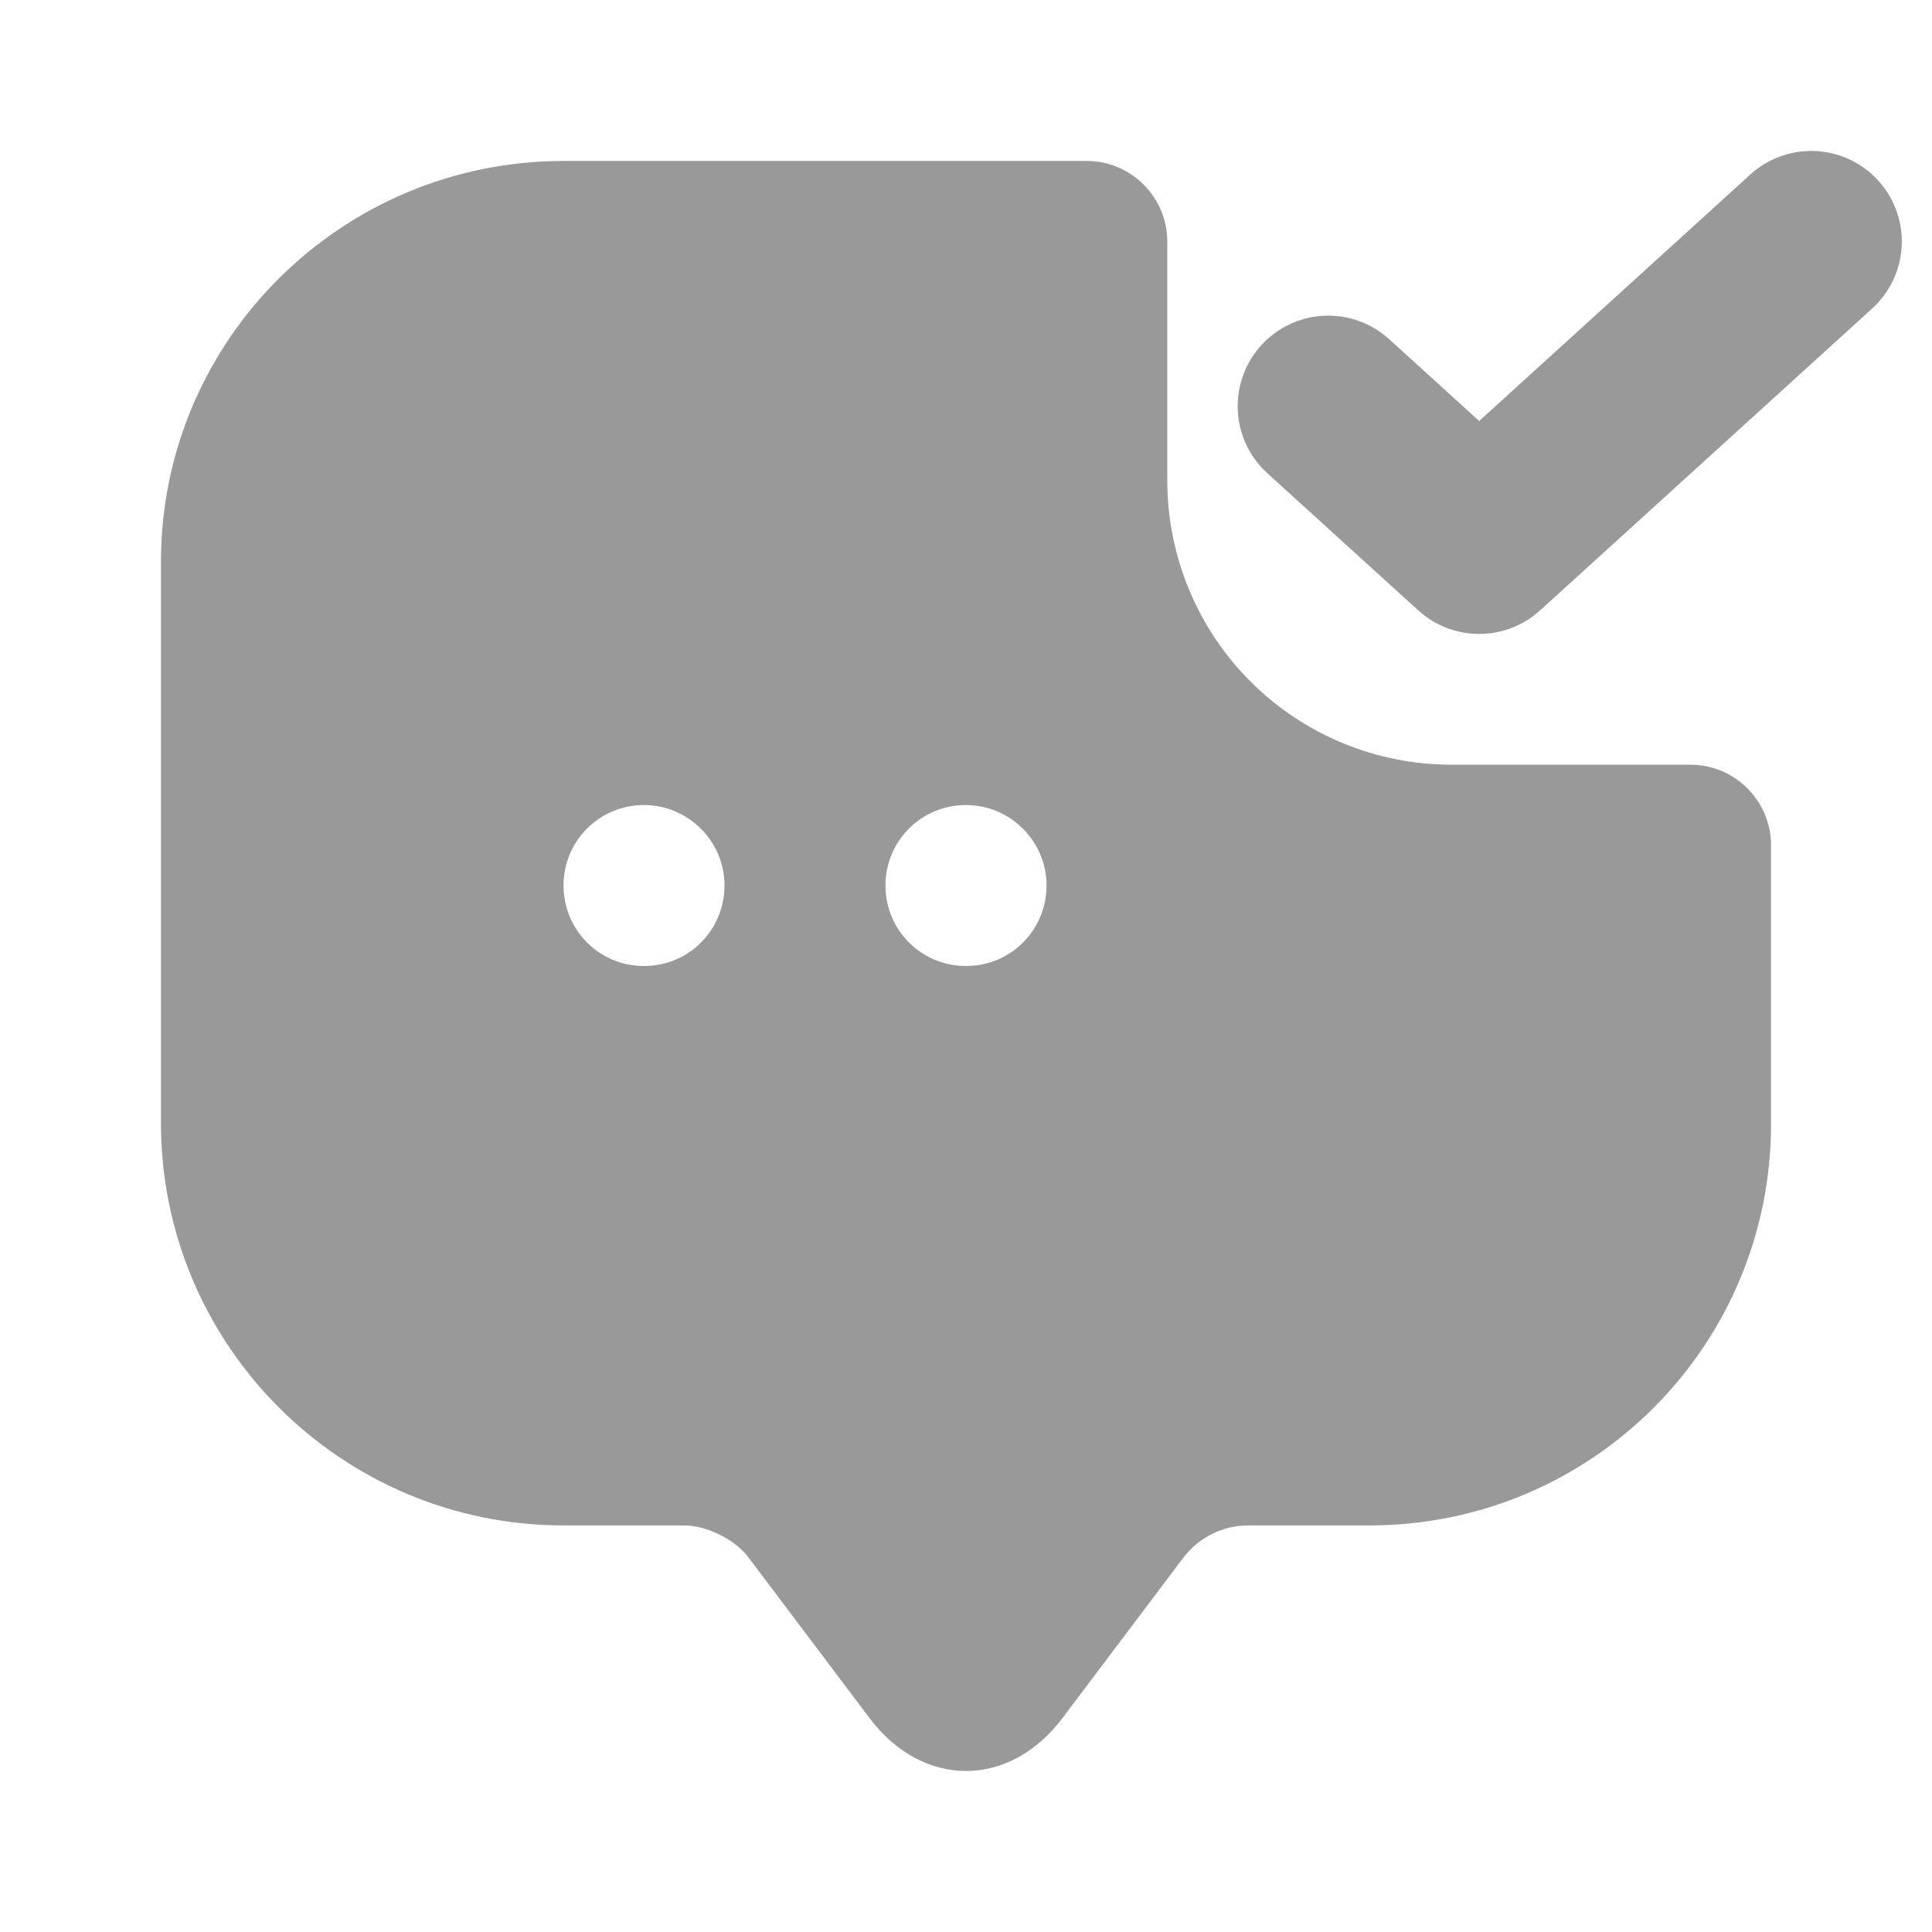 <svg width="16" height="16" viewBox="0 0 16 16" fill="none" xmlns="http://www.w3.org/2000/svg">
<path d="M12.02 6.333C11.396 6.333 10.797 6.085 10.356 5.644C9.915 5.203 9.667 4.604 9.667 3.98V2C9.667 1.633 9.367 1.333 9 1.333H4.667C2.827 1.333 1.333 2.82 1.333 4.653V9.3C1.333 11.14 2.827 12.633 4.667 12.633H5.667C5.854 12.633 6.093 12.753 6.2 12.9L7.2 14.227C7.64 14.813 8.36 14.813 8.8 14.227L9.8 12.9C9.927 12.733 10.127 12.633 10.334 12.633H11.34C13.18 12.633 14.667 11.147 14.667 9.307V7C14.667 6.633 14.367 6.333 14 6.333H12.02ZM5.333 8C4.96 8 4.667 7.7 4.667 7.333C4.667 6.967 4.96 6.667 5.333 6.667C5.7 6.667 6 6.967 6 7.333C6 7.7 5.707 8 5.333 8ZM8 8C7.627 8 7.333 7.7 7.333 7.333C7.333 6.967 7.627 6.667 8 6.667C8.367 6.667 8.667 6.967 8.667 7.333C8.667 7.7 8.373 8 8 8Z" fill="#999999"/>
<path d="M15 2L12.25 4.5L11 3.364" stroke="#999999" stroke-width="1.5" stroke-linecap="round" stroke-linejoin="round"/>
</svg>
